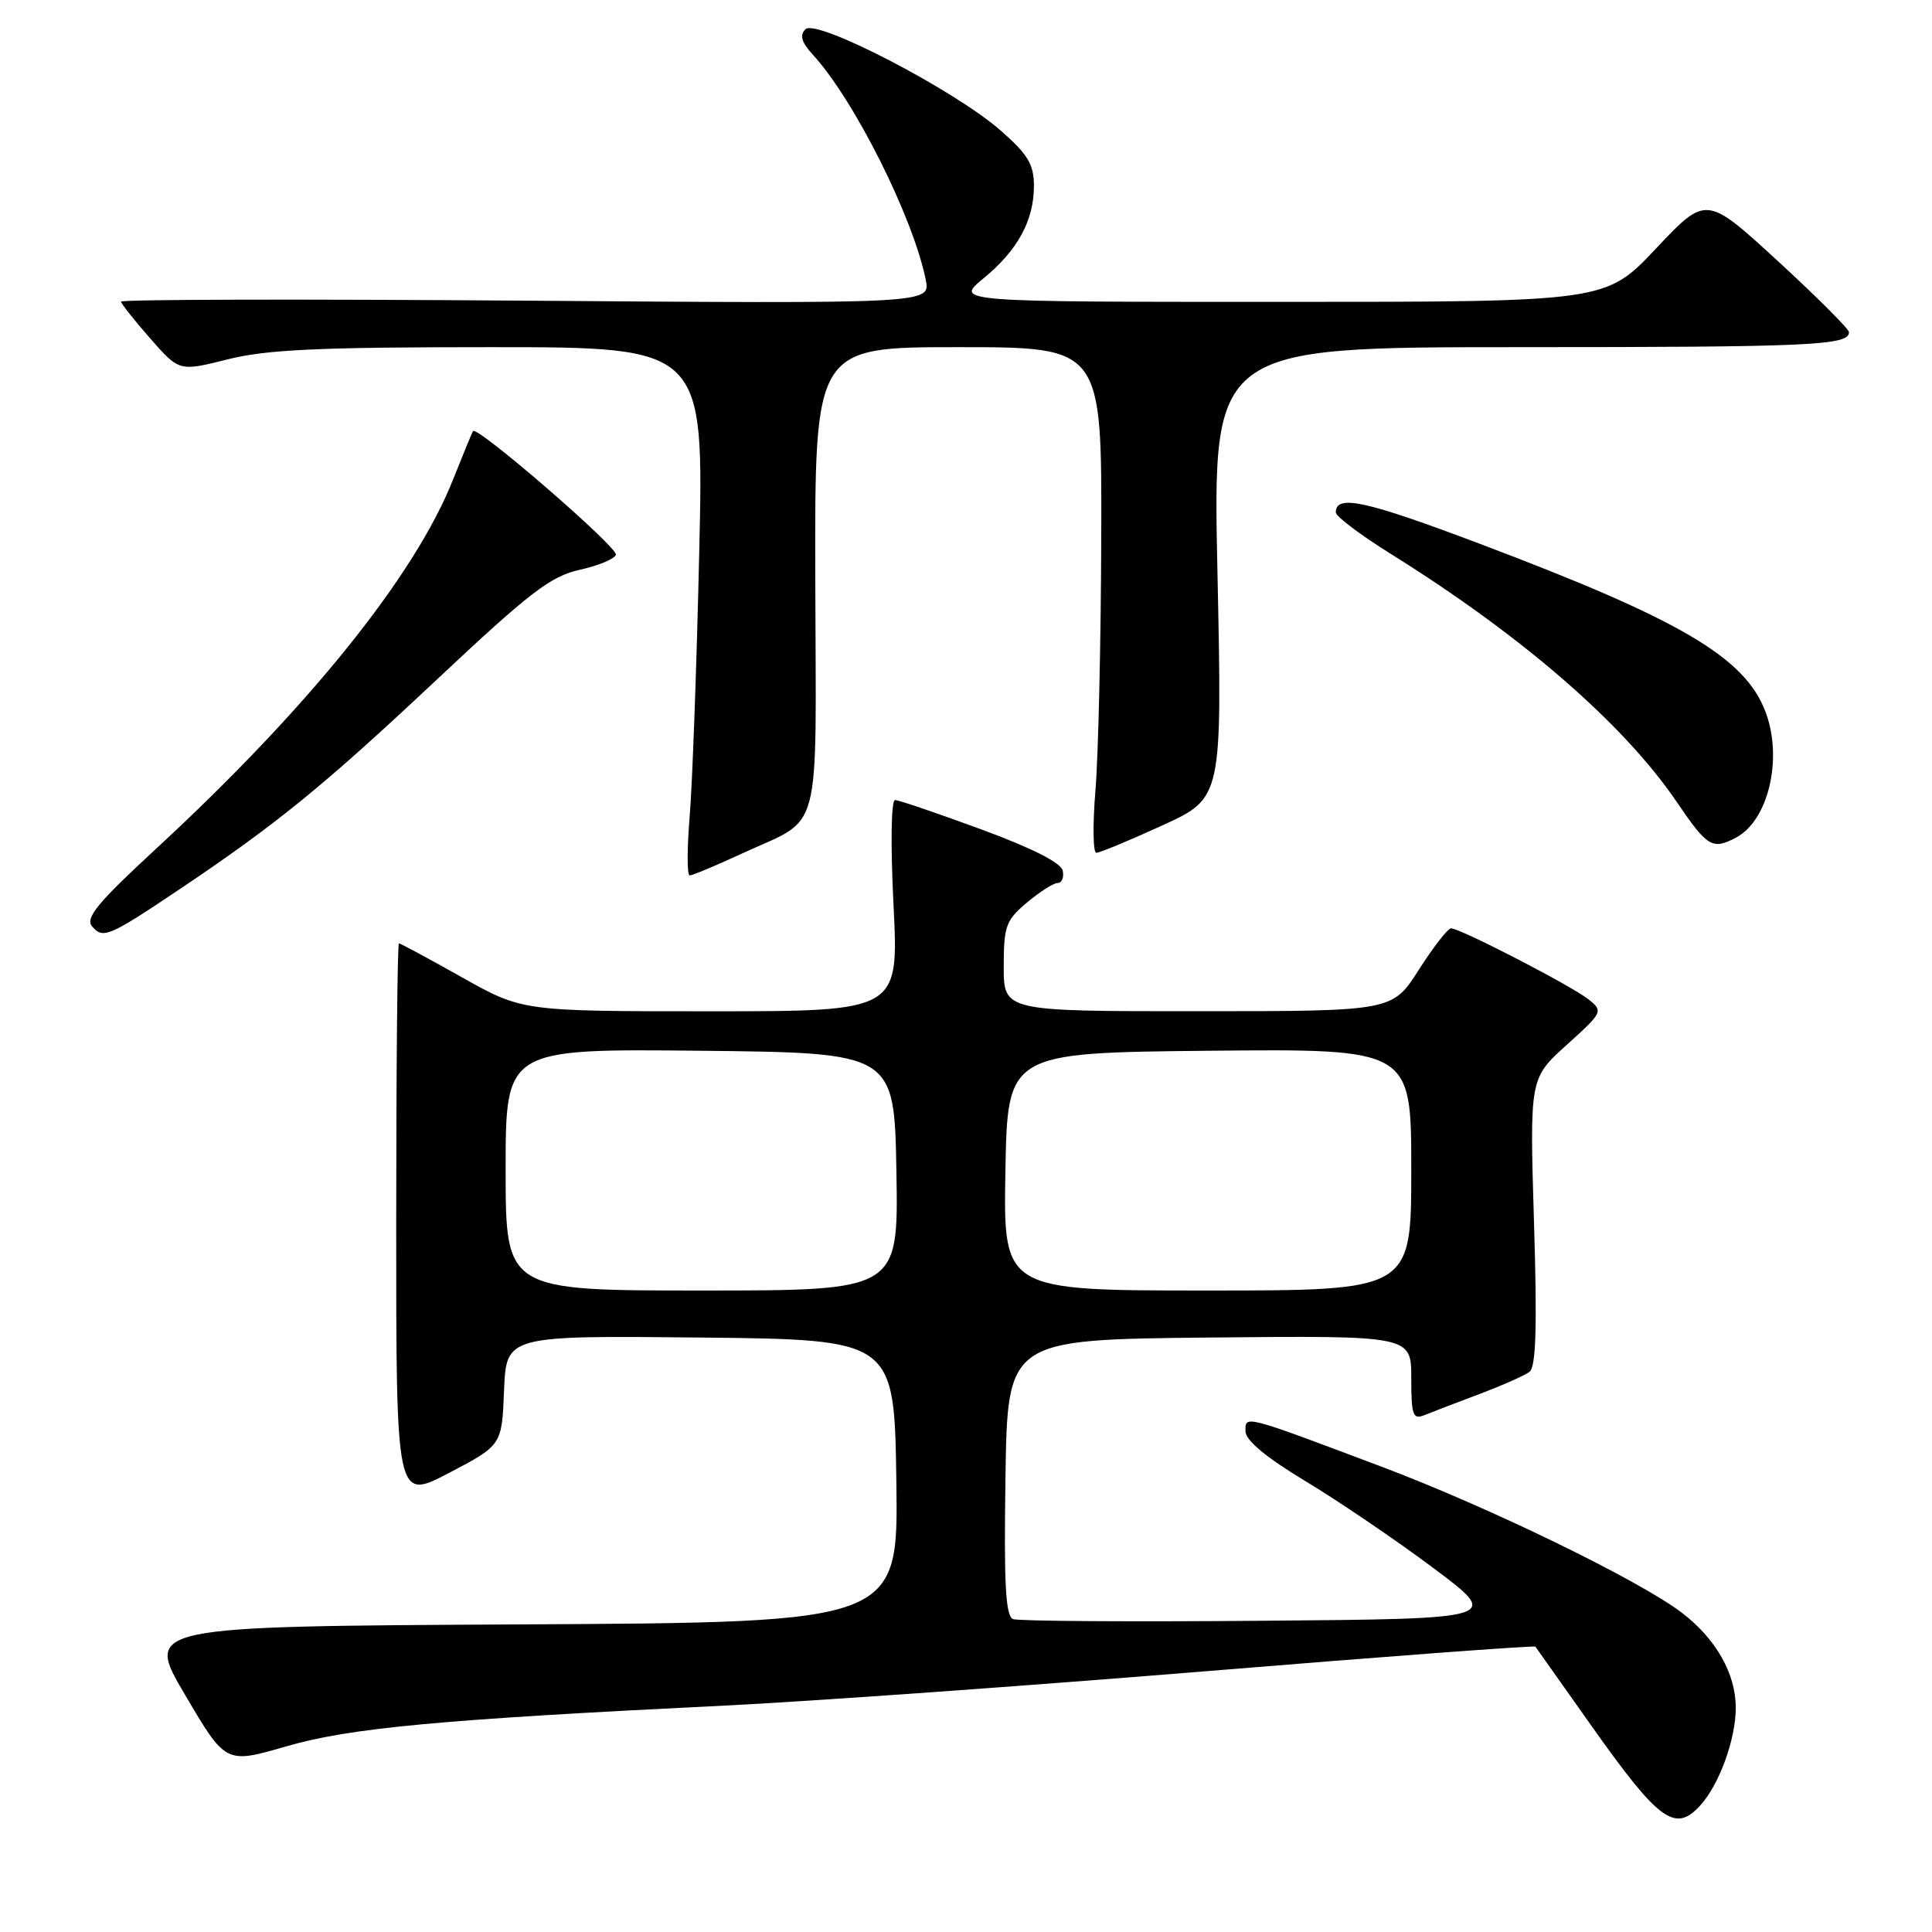 <?xml version="1.0" encoding="UTF-8" standalone="no"?>
<!DOCTYPE svg PUBLIC "-//W3C//DTD SVG 1.1//EN" "http://www.w3.org/Graphics/SVG/1.1/DTD/svg11.dtd" >
<svg xmlns="http://www.w3.org/2000/svg" xmlns:xlink="http://www.w3.org/1999/xlink" version="1.1" viewBox="0 0 256 256">
 <g >
 <path fill="currentColor"
d=" M 225.31 239.21 C 227.83 236.43 230.00 230.44 230.00 226.28 C 229.99 221.75 227.38 217.15 222.83 213.68 C 217.19 209.38 197.22 199.67 183.00 194.32 C 164.66 187.41 164.99 187.50 165.04 189.68 C 165.06 190.87 167.82 193.16 172.98 196.26 C 177.33 198.88 184.95 204.05 189.91 207.76 C 198.92 214.50 198.92 214.50 167.22 214.76 C 149.78 214.91 134.94 214.81 134.24 214.54 C 133.24 214.16 133.02 209.91 133.23 195.77 C 133.50 177.50 133.50 177.50 160.25 177.23 C 187.00 176.97 187.00 176.97 187.00 182.59 C 187.00 187.55 187.21 188.13 188.75 187.51 C 189.71 187.12 192.97 185.87 196.00 184.73 C 199.03 183.59 202.03 182.26 202.67 181.77 C 203.53 181.12 203.69 175.81 203.26 161.88 C 202.69 142.88 202.69 142.88 207.60 138.45 C 212.39 134.13 212.45 133.99 210.50 132.43 C 208.26 130.64 193.47 123.00 192.27 123.01 C 191.85 123.01 189.93 125.48 188.00 128.50 C 184.50 133.99 184.50 133.99 158.75 133.99 C 133.00 134.00 133.00 134.00 133.00 128.09 C 133.00 122.72 133.28 121.94 136.08 119.59 C 137.77 118.17 139.60 117.00 140.15 117.00 C 140.70 117.00 141.00 116.27 140.82 115.38 C 140.62 114.33 136.77 112.38 130.00 109.89 C 124.22 107.76 119.10 106.02 118.60 106.01 C 118.08 106.01 117.99 111.87 118.40 120.00 C 119.09 134.00 119.09 134.00 94.15 134.00 C 69.22 134.00 69.22 134.00 61.21 129.50 C 56.81 127.02 53.05 125.00 52.86 125.00 C 52.66 125.00 52.50 141.61 52.50 161.92 C 52.49 198.84 52.49 198.84 59.50 195.17 C 66.50 191.50 66.50 191.50 66.79 184.23 C 67.09 176.97 67.09 176.97 92.79 177.23 C 118.50 177.50 118.50 177.50 118.77 196.24 C 119.04 214.98 119.04 214.98 69.10 215.24 C 19.16 215.50 19.16 215.50 24.54 224.61 C 29.91 233.73 29.91 233.73 37.94 231.40 C 46.41 228.95 58.17 227.85 96.00 226.00 C 107.28 225.45 136.01 223.39 159.86 221.44 C 183.71 219.48 203.32 218.02 203.45 218.19 C 203.57 218.36 206.94 223.11 210.93 228.76 C 219.86 241.36 221.97 242.90 225.31 239.21 Z  M 23.75 117.86 C 36.67 109.19 42.87 104.15 57.90 90.03 C 70.23 78.45 72.96 76.36 76.82 75.50 C 79.31 74.95 81.46 74.05 81.61 73.50 C 81.88 72.53 63.19 56.35 62.68 57.12 C 62.54 57.33 61.36 60.20 60.05 63.50 C 55.00 76.27 40.90 93.79 20.61 112.53 C 13.00 119.55 11.28 121.63 12.18 122.72 C 13.63 124.46 14.37 124.15 23.75 117.86 Z  M 98.27 113.12 C 109.09 108.11 108.12 111.72 108.03 76.72 C 107.95 46.00 107.95 46.00 126.97 46.00 C 146.00 46.00 146.00 46.00 145.92 71.25 C 145.88 85.14 145.53 100.21 145.15 104.75 C 144.78 109.29 144.83 113.00 145.27 113.00 C 145.72 113.00 149.65 111.37 154.02 109.37 C 161.95 105.74 161.95 105.74 161.32 75.87 C 160.68 46.00 160.68 46.00 201.26 46.00 C 240.00 46.00 245.00 45.77 245.00 44.02 C 245.00 43.59 240.74 39.34 235.54 34.56 C 226.08 25.88 226.08 25.88 219.42 32.94 C 212.76 40.00 212.76 40.00 169.65 40.00 C 126.54 40.00 126.54 40.00 130.29 36.91 C 134.86 33.15 137.00 29.23 137.00 24.63 C 137.00 21.79 136.21 20.47 132.61 17.31 C 126.52 11.95 108.17 2.43 106.73 3.87 C 105.93 4.67 106.19 5.59 107.70 7.24 C 113.19 13.22 121.01 28.82 122.67 37.09 C 123.30 40.24 123.30 40.24 69.65 39.84 C 40.14 39.62 16.02 39.67 16.04 39.97 C 16.07 40.26 17.81 42.46 19.92 44.86 C 23.75 49.23 23.75 49.23 30.19 47.61 C 35.36 46.32 42.21 46.00 64.95 46.00 C 93.28 46.00 93.28 46.00 92.65 73.25 C 92.31 88.24 91.74 103.99 91.38 108.25 C 91.03 112.51 91.03 116.00 91.39 116.00 C 91.75 116.00 94.85 114.70 98.27 113.12 Z  M 230.06 110.97 C 234.35 108.67 236.26 100.47 233.94 94.32 C 231.21 87.11 222.74 82.12 196.12 72.07 C 180.90 66.32 177.00 65.47 177.00 67.90 C 177.00 68.43 180.33 70.93 184.39 73.46 C 201.66 84.23 215.16 95.94 222.17 106.25 C 226.25 112.26 226.91 112.65 230.06 110.97 Z  M 67.00 154.98 C 67.00 138.97 67.00 138.97 92.75 139.23 C 118.50 139.50 118.50 139.50 118.78 155.25 C 119.05 171.00 119.05 171.00 93.03 171.00 C 67.00 171.00 67.00 171.00 67.00 154.98 Z  M 133.22 155.25 C 133.50 139.50 133.50 139.50 160.25 139.23 C 187.00 138.97 187.00 138.97 187.00 154.98 C 187.00 171.00 187.00 171.00 159.97 171.00 C 132.95 171.00 132.95 171.00 133.22 155.25 Z "/>
</g>
</svg>